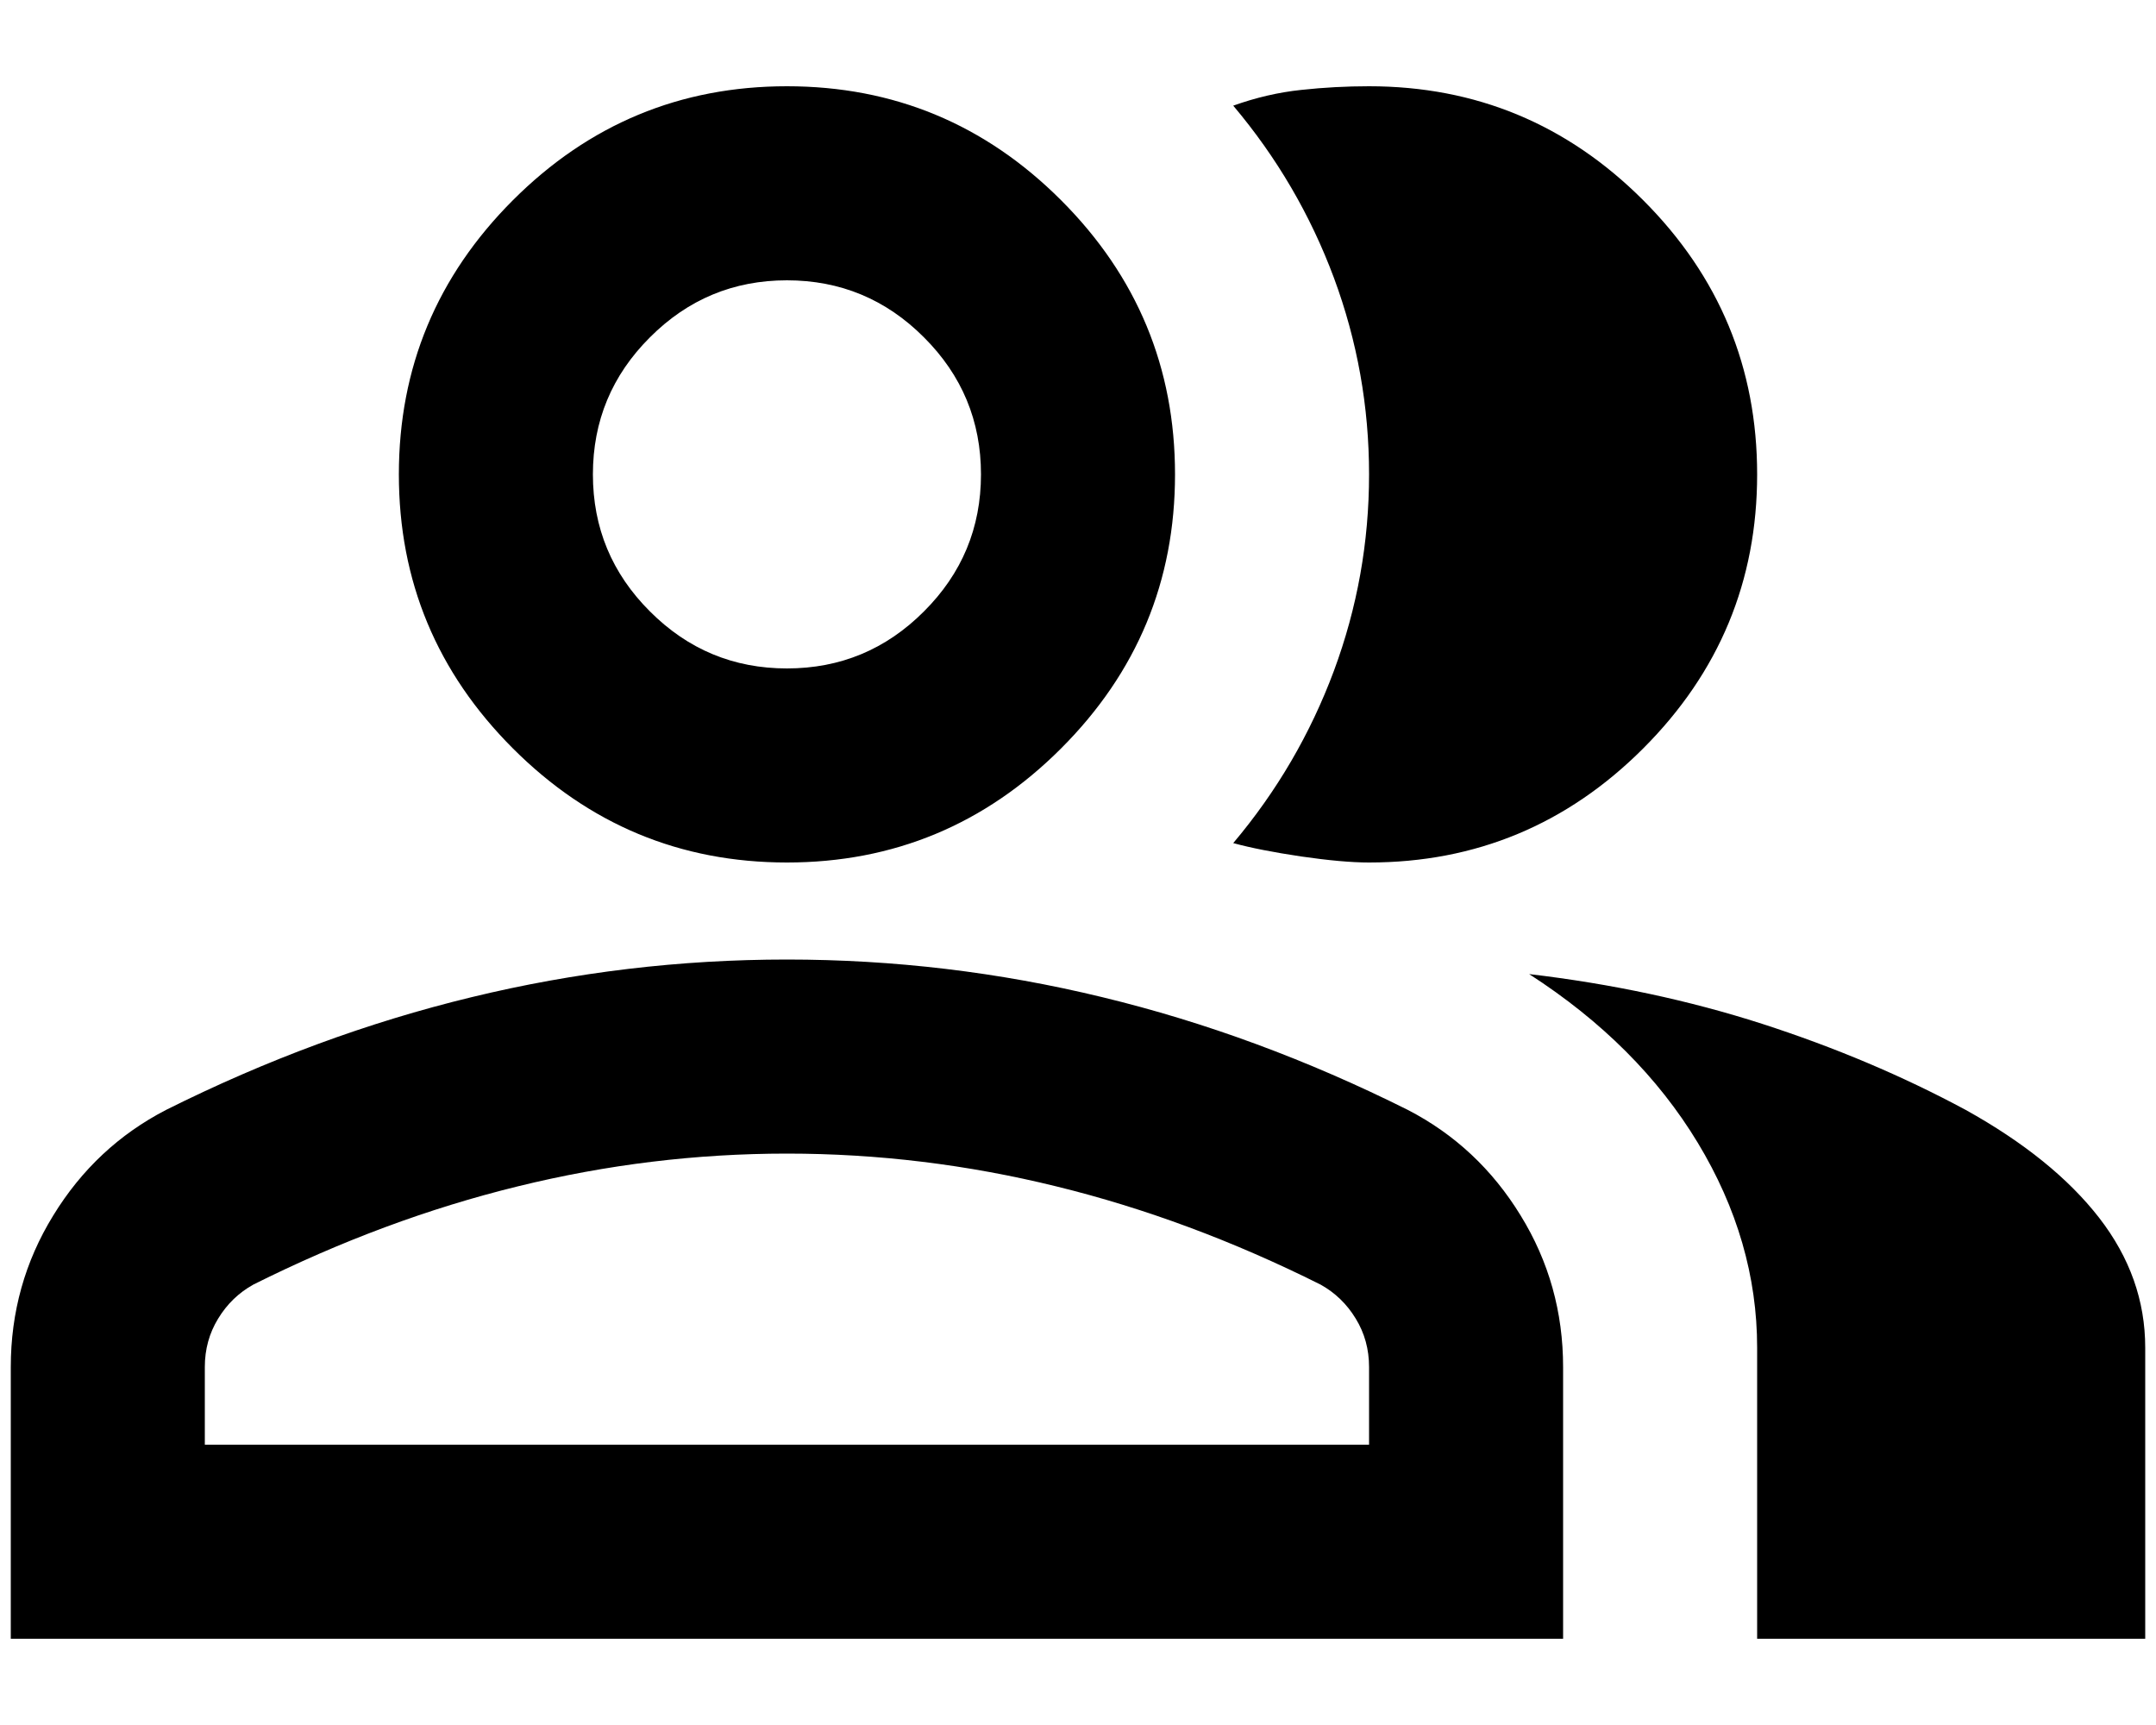 <svg width="20" height="16" viewBox="0 0 20 16" fill="currentColor" xmlns="http://www.w3.org/2000/svg">
<path d="M0.1 15.2V12.68C0.1 12.17 0.231 11.701 0.494 11.274C0.756 10.846 1.105 10.52 1.54 10.295C2.47 9.83 3.415 9.481 4.375 9.249C5.335 9.016 6.31 8.9 7.3 8.9C8.29 8.9 9.265 9.016 10.225 9.249C11.185 9.481 12.13 9.83 13.06 10.295C13.495 10.52 13.844 10.846 14.106 11.274C14.369 11.701 14.5 12.17 14.5 12.68V15.2H0.1ZM16.3 15.2V12.5C16.3 11.84 16.116 11.206 15.749 10.599C15.381 9.991 14.86 9.47 14.185 9.035C14.95 9.125 15.67 9.279 16.345 9.496C17.02 9.714 17.65 9.98 18.235 10.295C18.775 10.595 19.188 10.929 19.473 11.296C19.758 11.664 19.9 12.065 19.9 12.5V15.2H16.3ZM7.3 8C6.31 8 5.463 7.647 4.758 6.942C4.053 6.237 3.7 5.39 3.7 4.4C3.7 3.41 4.053 2.562 4.758 1.857C5.463 1.152 6.31 0.8 7.3 0.8C8.29 0.8 9.138 1.152 9.843 1.857C10.548 2.562 10.9 3.41 10.9 4.4C10.9 5.39 10.548 6.237 9.843 6.942C9.138 7.647 8.29 8 7.3 8ZM16.3 4.4C16.3 5.39 15.948 6.237 15.243 6.942C14.538 7.647 13.69 8 12.7 8C12.535 8 12.325 7.981 12.07 7.944C11.815 7.906 11.605 7.865 11.44 7.82C11.845 7.34 12.156 6.807 12.374 6.222C12.591 5.637 12.7 5.03 12.7 4.4C12.7 3.77 12.591 3.162 12.374 2.577C12.156 1.992 11.845 1.46 11.44 0.98C11.65 0.905 11.86 0.856 12.07 0.834C12.28 0.811 12.49 0.8 12.7 0.8C13.69 0.8 14.538 1.152 15.243 1.857C15.948 2.562 16.3 3.41 16.3 4.4ZM1.9 13.4H12.7V12.68C12.7 12.515 12.659 12.365 12.576 12.23C12.494 12.095 12.385 11.99 12.25 11.915C11.44 11.51 10.623 11.206 9.798 11.004C8.973 10.801 8.14 10.7 7.3 10.7C6.46 10.7 5.628 10.801 4.803 11.004C3.978 11.206 3.16 11.51 2.35 11.915C2.215 11.99 2.106 12.095 2.024 12.23C1.941 12.365 1.9 12.515 1.9 12.68V13.4ZM7.3 6.2C7.795 6.2 8.219 6.024 8.571 5.671C8.924 5.319 9.1 4.895 9.1 4.4C9.1 3.905 8.924 3.481 8.571 3.129C8.219 2.776 7.795 2.6 7.3 2.6C6.805 2.6 6.381 2.776 6.029 3.129C5.676 3.481 5.5 3.905 5.5 4.4C5.5 4.895 5.676 5.319 6.029 5.671C6.381 6.024 6.805 6.2 7.3 6.2Z"/>
</svg>
